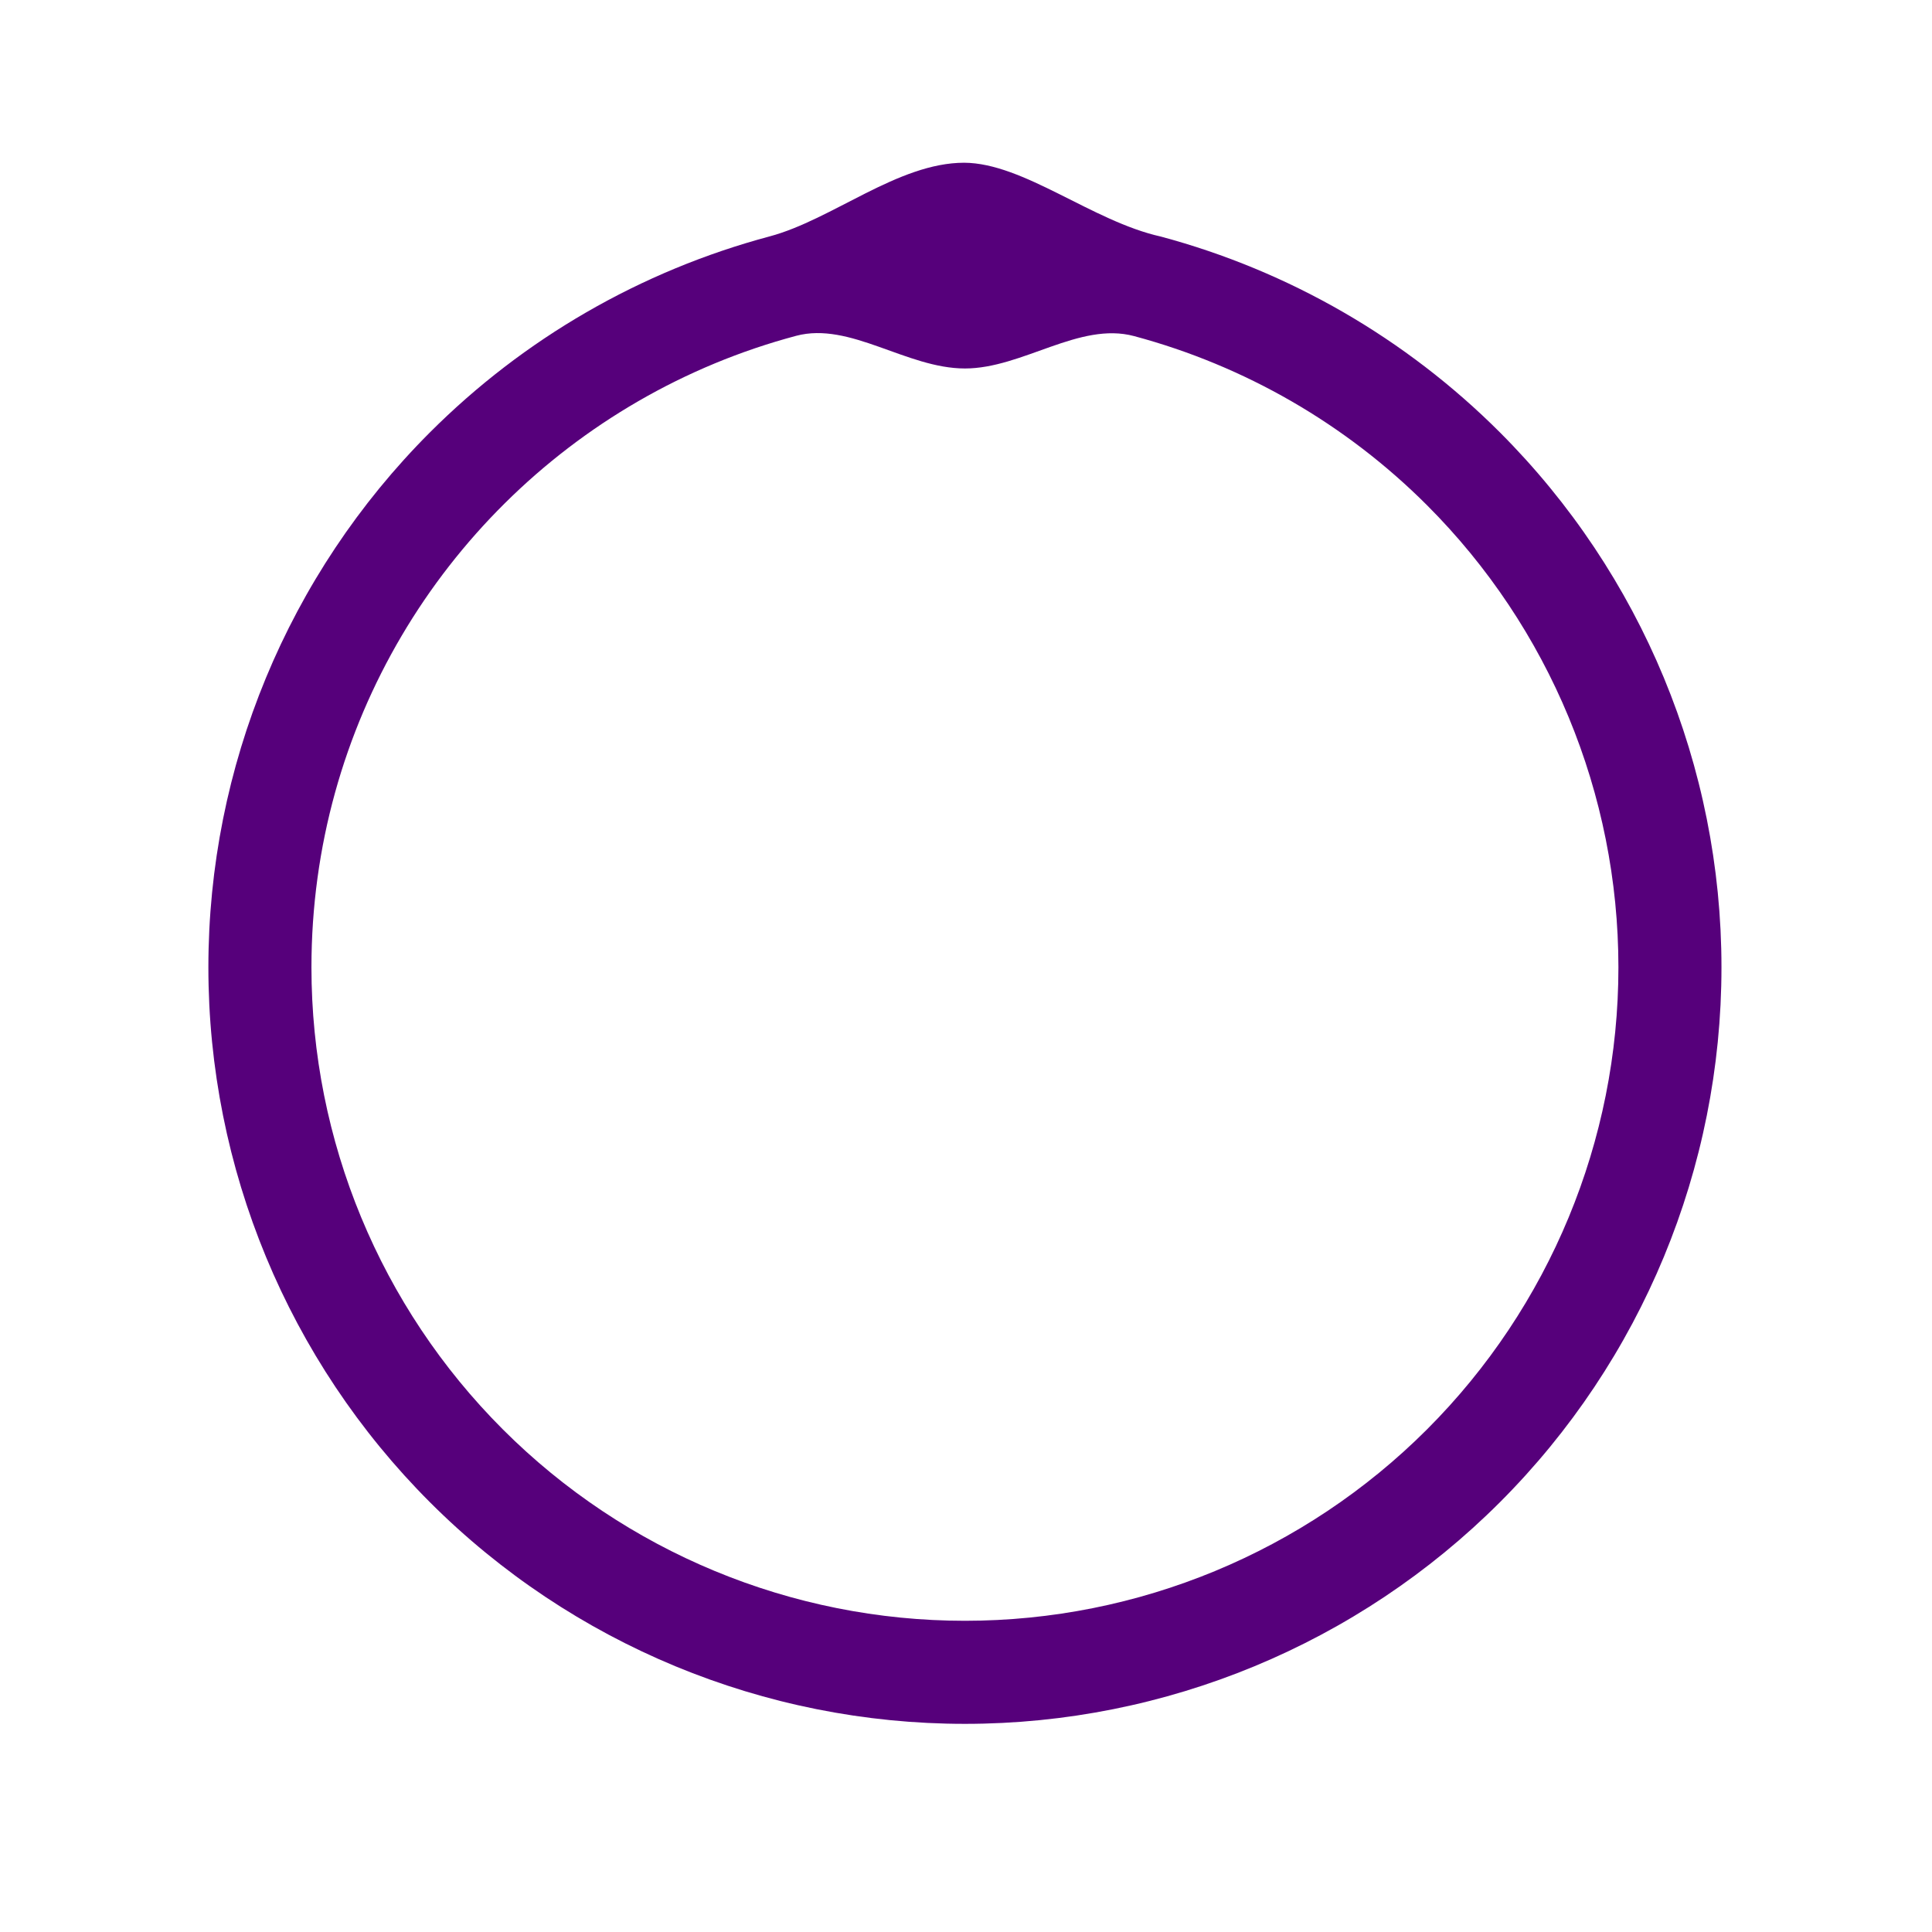 <?xml version="1.0" encoding="UTF-8" standalone="no"?>
<svg
   xmlns:dc="http://purl.org/dc/elements/1.1/"
   xmlns:cc="http://creativecommons.org/ns#"
   xmlns:rdf="http://www.w3.org/1999/02/22-rdf-syntax-ns#"
   xmlns:svg="http://www.w3.org/2000/svg"
   xmlns="http://www.w3.org/2000/svg"
   xmlns:sodipodi="http://sodipodi.sourceforge.net/DTD/sodipodi-0.dtd"
   xmlns:inkscape="http://www.inkscape.org/namespaces/inkscape"
   width="312.265mm"
   height="312.265mm"
   viewBox="0 0 312.265 312.265"
   version="1.1"
   id="svg8"
   inkscape:version="1.0.2 (e86c870879, 2021-01-15, custom)"
   sodipodi:docname="loading_purple.svg">
  <defs
     id="defs2" />
  <sodipodi:namedview
     id="base"
     pagecolor="#ffffff"
     bordercolor="#666666"
     borderopacity="1.0"
     inkscape:pageopacity="0.0"
     inkscape:pageshadow="2"
     inkscape:zoom="0.35"
     inkscape:cx="1111.5931"
     inkscape:cy="811.74965"
     inkscape:document-units="mm"
     inkscape:current-layer="layer1"
     inkscape:document-rotation="0"
     showgrid="false"
     inkscape:window-width="1920"
     inkscape:window-height="1017"
     inkscape:window-x="1912"
     inkscape:window-y="-8"
     inkscape:window-maximized="1" />
  <g
     inkscape:label="Layer 1"
     inkscape:groupmode="layer"
     id="layer1"
     transform="translate(266.88,21.951)">
    <g
       id="g1481">
      <path
         id="path1453"
         style="fill:#56007b;fill-opacity:1;stroke:none;stroke-width:58.828;stroke-linecap:round;stroke-linejoin:round;stroke-miterlimit:4;stroke-dasharray:none;stroke-dashoffset:0;stroke-opacity:1;paint-order:stroke fill markers"
         d="m -419.047,16.42 c -40.42,0.042 -80.289,34.681 -118.675,44.942 -39.134,10.461 -76.728,26.032 -111.796,46.305 -34.609,20.007 -66.759,44.593 -95.501,73.365 -86.432,86.521 -134.981,203.815 -134.981,326.111 -3e-4,122.379 48.614,239.745 135.149,326.28 86.534,86.535 203.901,135.15 326.279,135.15 122.379,3.1e-4 239.745,-48.614 326.28,-135.149 C -5.757,746.888 42.858,629.521 42.857,507.143 42.857,384.764 -5.758,267.398 -92.293,180.863 c -28.713,-28.712 -60.82,-53.25 -95.378,-73.223 -34.972,-20.212 -72.455,-35.748 -111.471,-46.204 -41.739,-9.287 -83.506,-44.836 -119.906,-45.017 z m 0.475,125.487 c 35.142,-1e-4 69.806,-28.694 103.172,-19.752 33.645,9.017 65.971,22.409 96.137,39.827 29.904,17.266 57.684,38.489 82.524,63.328 74.747,74.746 116.739,176.124 116.74,281.832 2.28e-4,105.708 -41.992,207.087 -116.739,281.833 -74.747,74.747 -176.125,116.739 -281.833,116.739 -105.708,-2.9e-4 -207.086,-41.993 -281.832,-116.74 -74.746,-74.747 -116.738,-176.125 -116.738,-281.833 4e-4,-147.576 80.206,-276.419 199.404,-345.317 29.853,-17.255 62.152,-30.751 96.25,-39.839 32.831,-8.75 67.329,19.921 102.916,19.921 z"
         sodipodi:nodetypes="cssssssssssccssssssssssss"
         transform="scale(0.265)" />
      <g
         id="g1475"
         style="stroke:none">
        <path
           style="fill:none;stroke:none;stroke-width:0.265px;stroke-linecap:butt;stroke-linejoin:miter;stroke-opacity:1"
           d="M -110.747,-21.951 V 290.314"
           id="path1465" />
        <path
           style="fill:none;stroke:none;stroke-width:0.265px;stroke-linecap:butt;stroke-linejoin:miter;stroke-opacity:1"
           d="M 45.386,134.182 H -266.88"
           id="path1471" />
      </g>
    </g>
  </g>
</svg>
